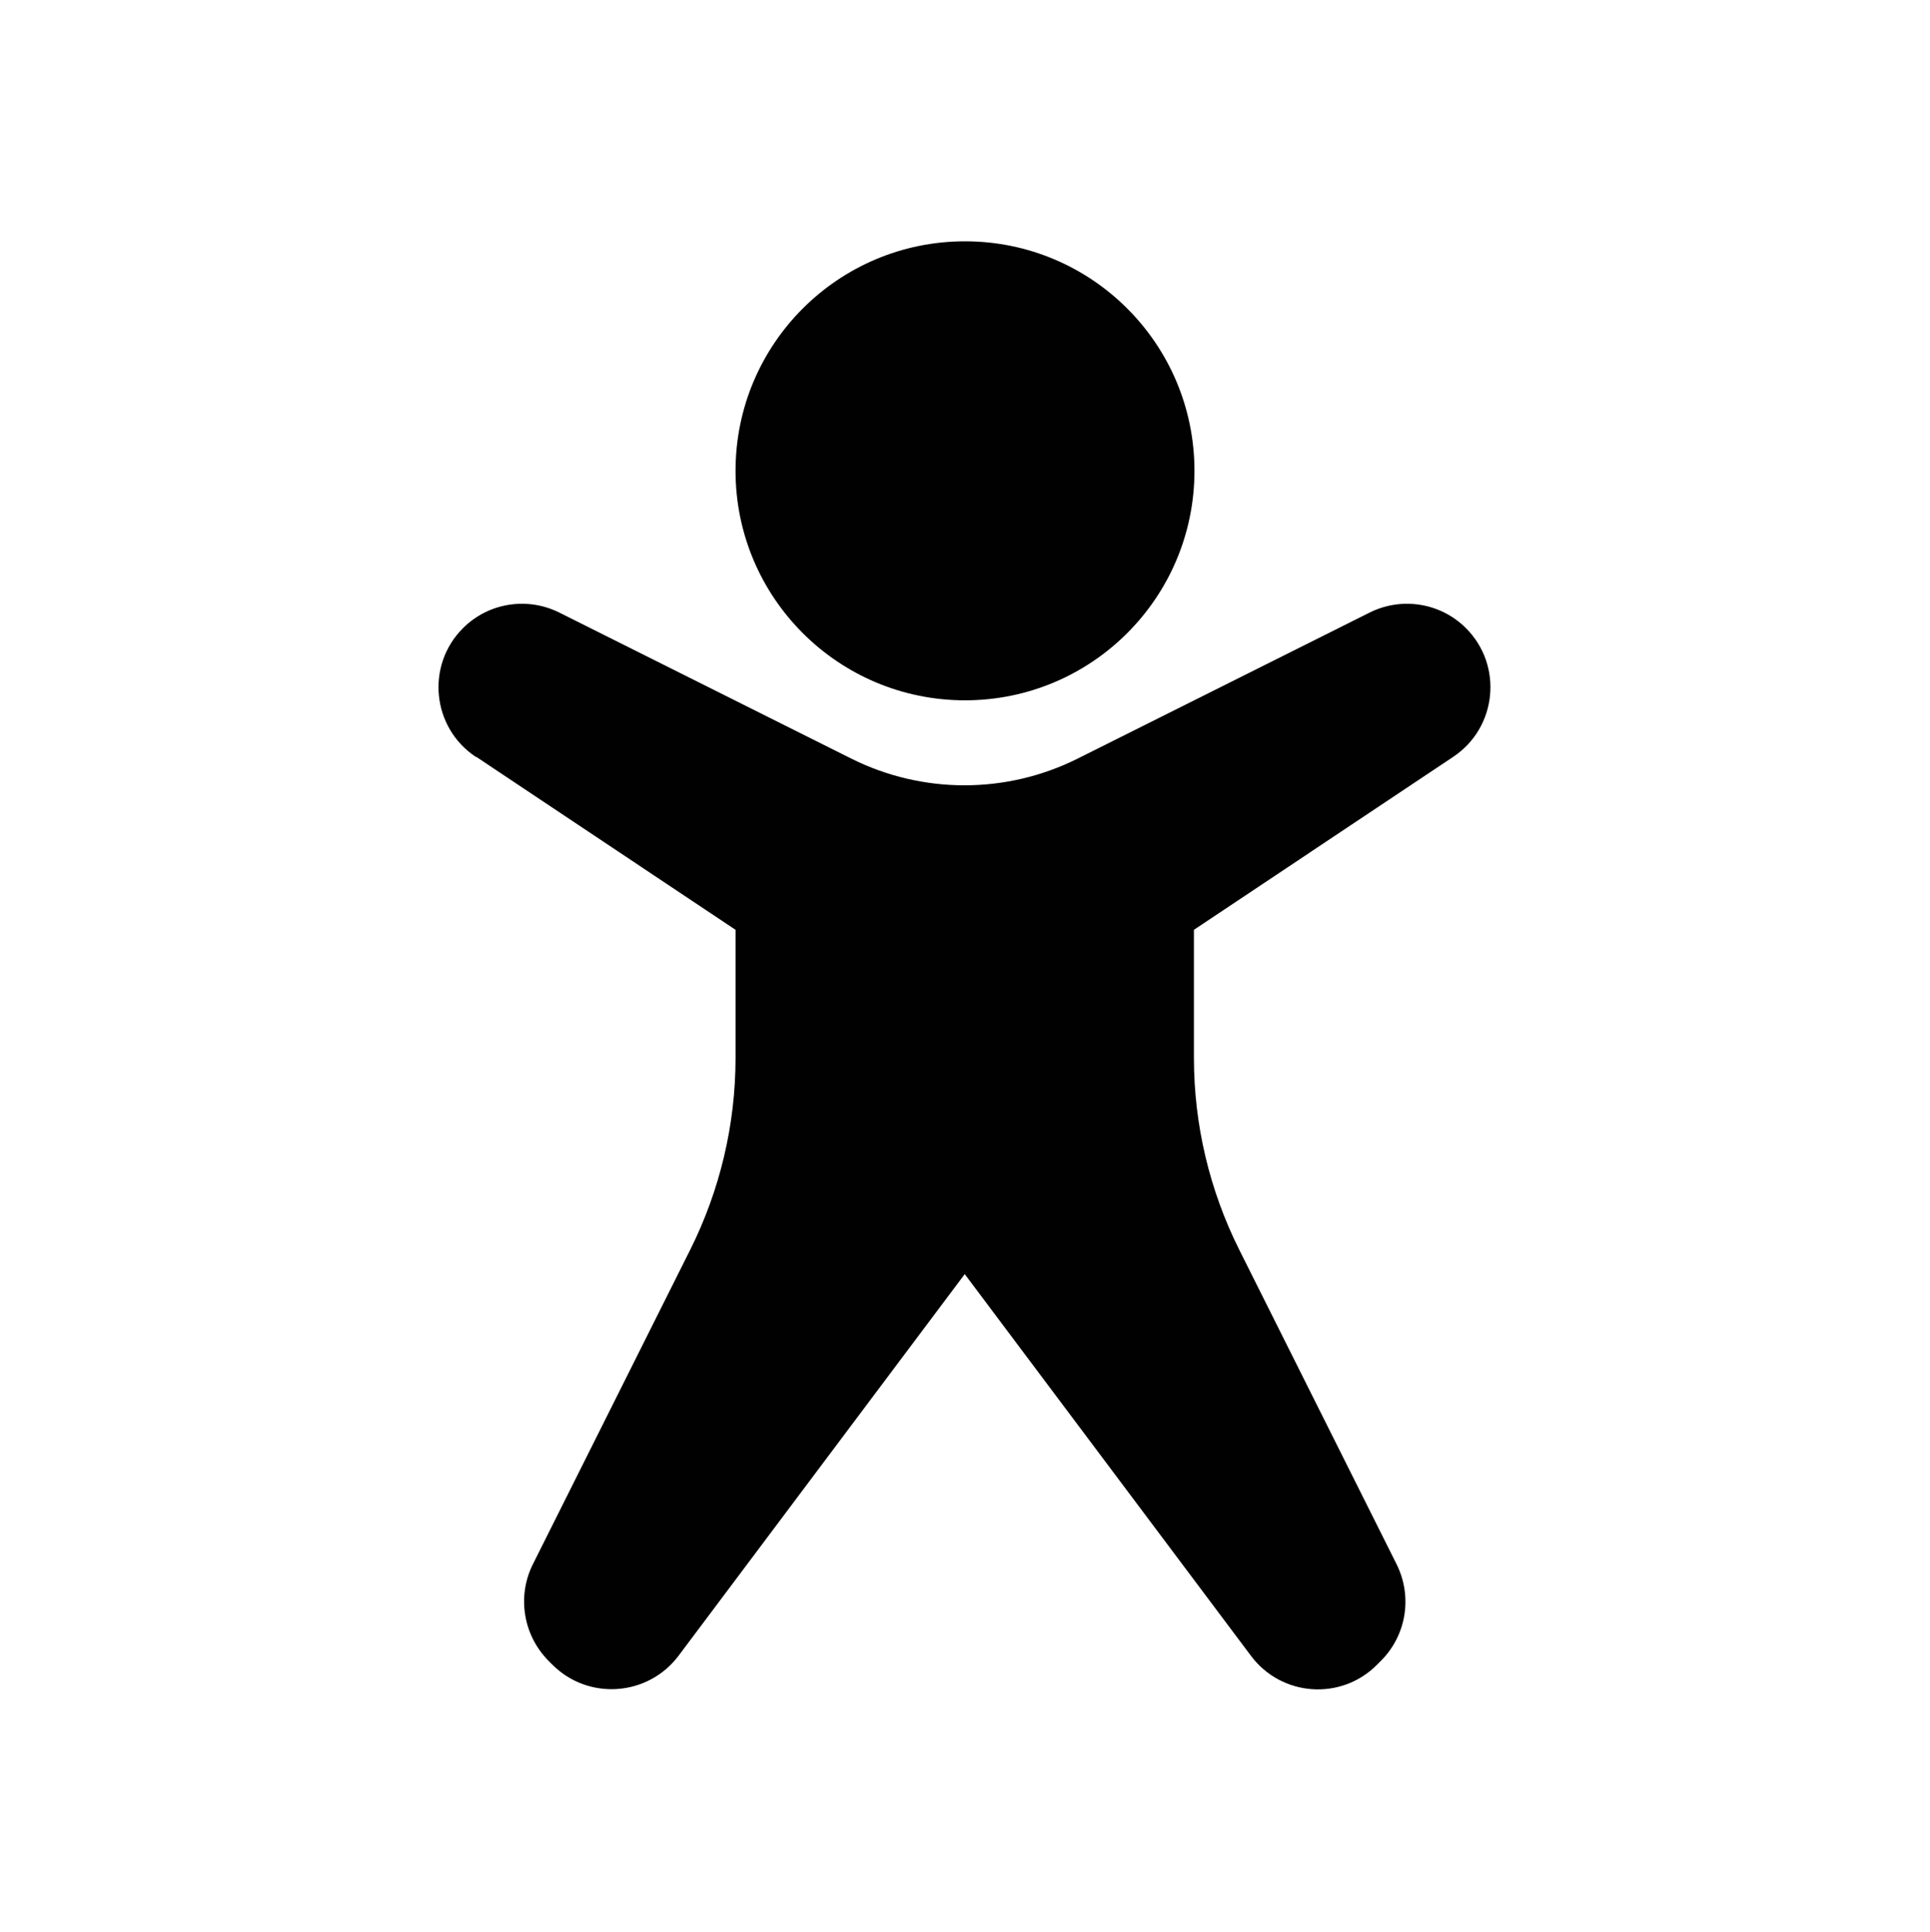 <?xml version="1.0" encoding="UTF-8"?>
<svg id="accessibility-person" xmlns="http://www.w3.org/2000/svg" viewBox="0 0 72 72.05">
  <path d="M17.77,28.23l9.67,6.45v4.78c0,2.48-.58,4.93-1.69,7.15l-5.87,11.73c-.6,1.2-.36,2.65.58,3.6l.15.15c1.34,1.34,3.56,1.18,4.7-.33l10.68-14.24,10.68,14.24c1.14,1.52,3.36,1.68,4.7.33l.15-.15c.95-.95,1.18-2.4.58-3.6l-5.87-11.73c-1.11-2.22-1.69-4.67-1.69-7.15v-4.78l9.67-6.45c1.64-1.09,1.87-3.41.48-4.8-.95-.95-2.4-1.18-3.6-.58l-10.9,5.45c-2.65,1.32-5.77,1.32-8.42,0l-10.9-5.45c-1.2-.6-2.65-.37-3.6.58-1.39,1.39-1.16,3.71.48,4.8Z" style="fill: #010101; stroke-width: 0px;"/>
  <circle cx="36" cy="17.56" r="8.56" style="fill: #010101; stroke-width: 0px;"/>
</svg>